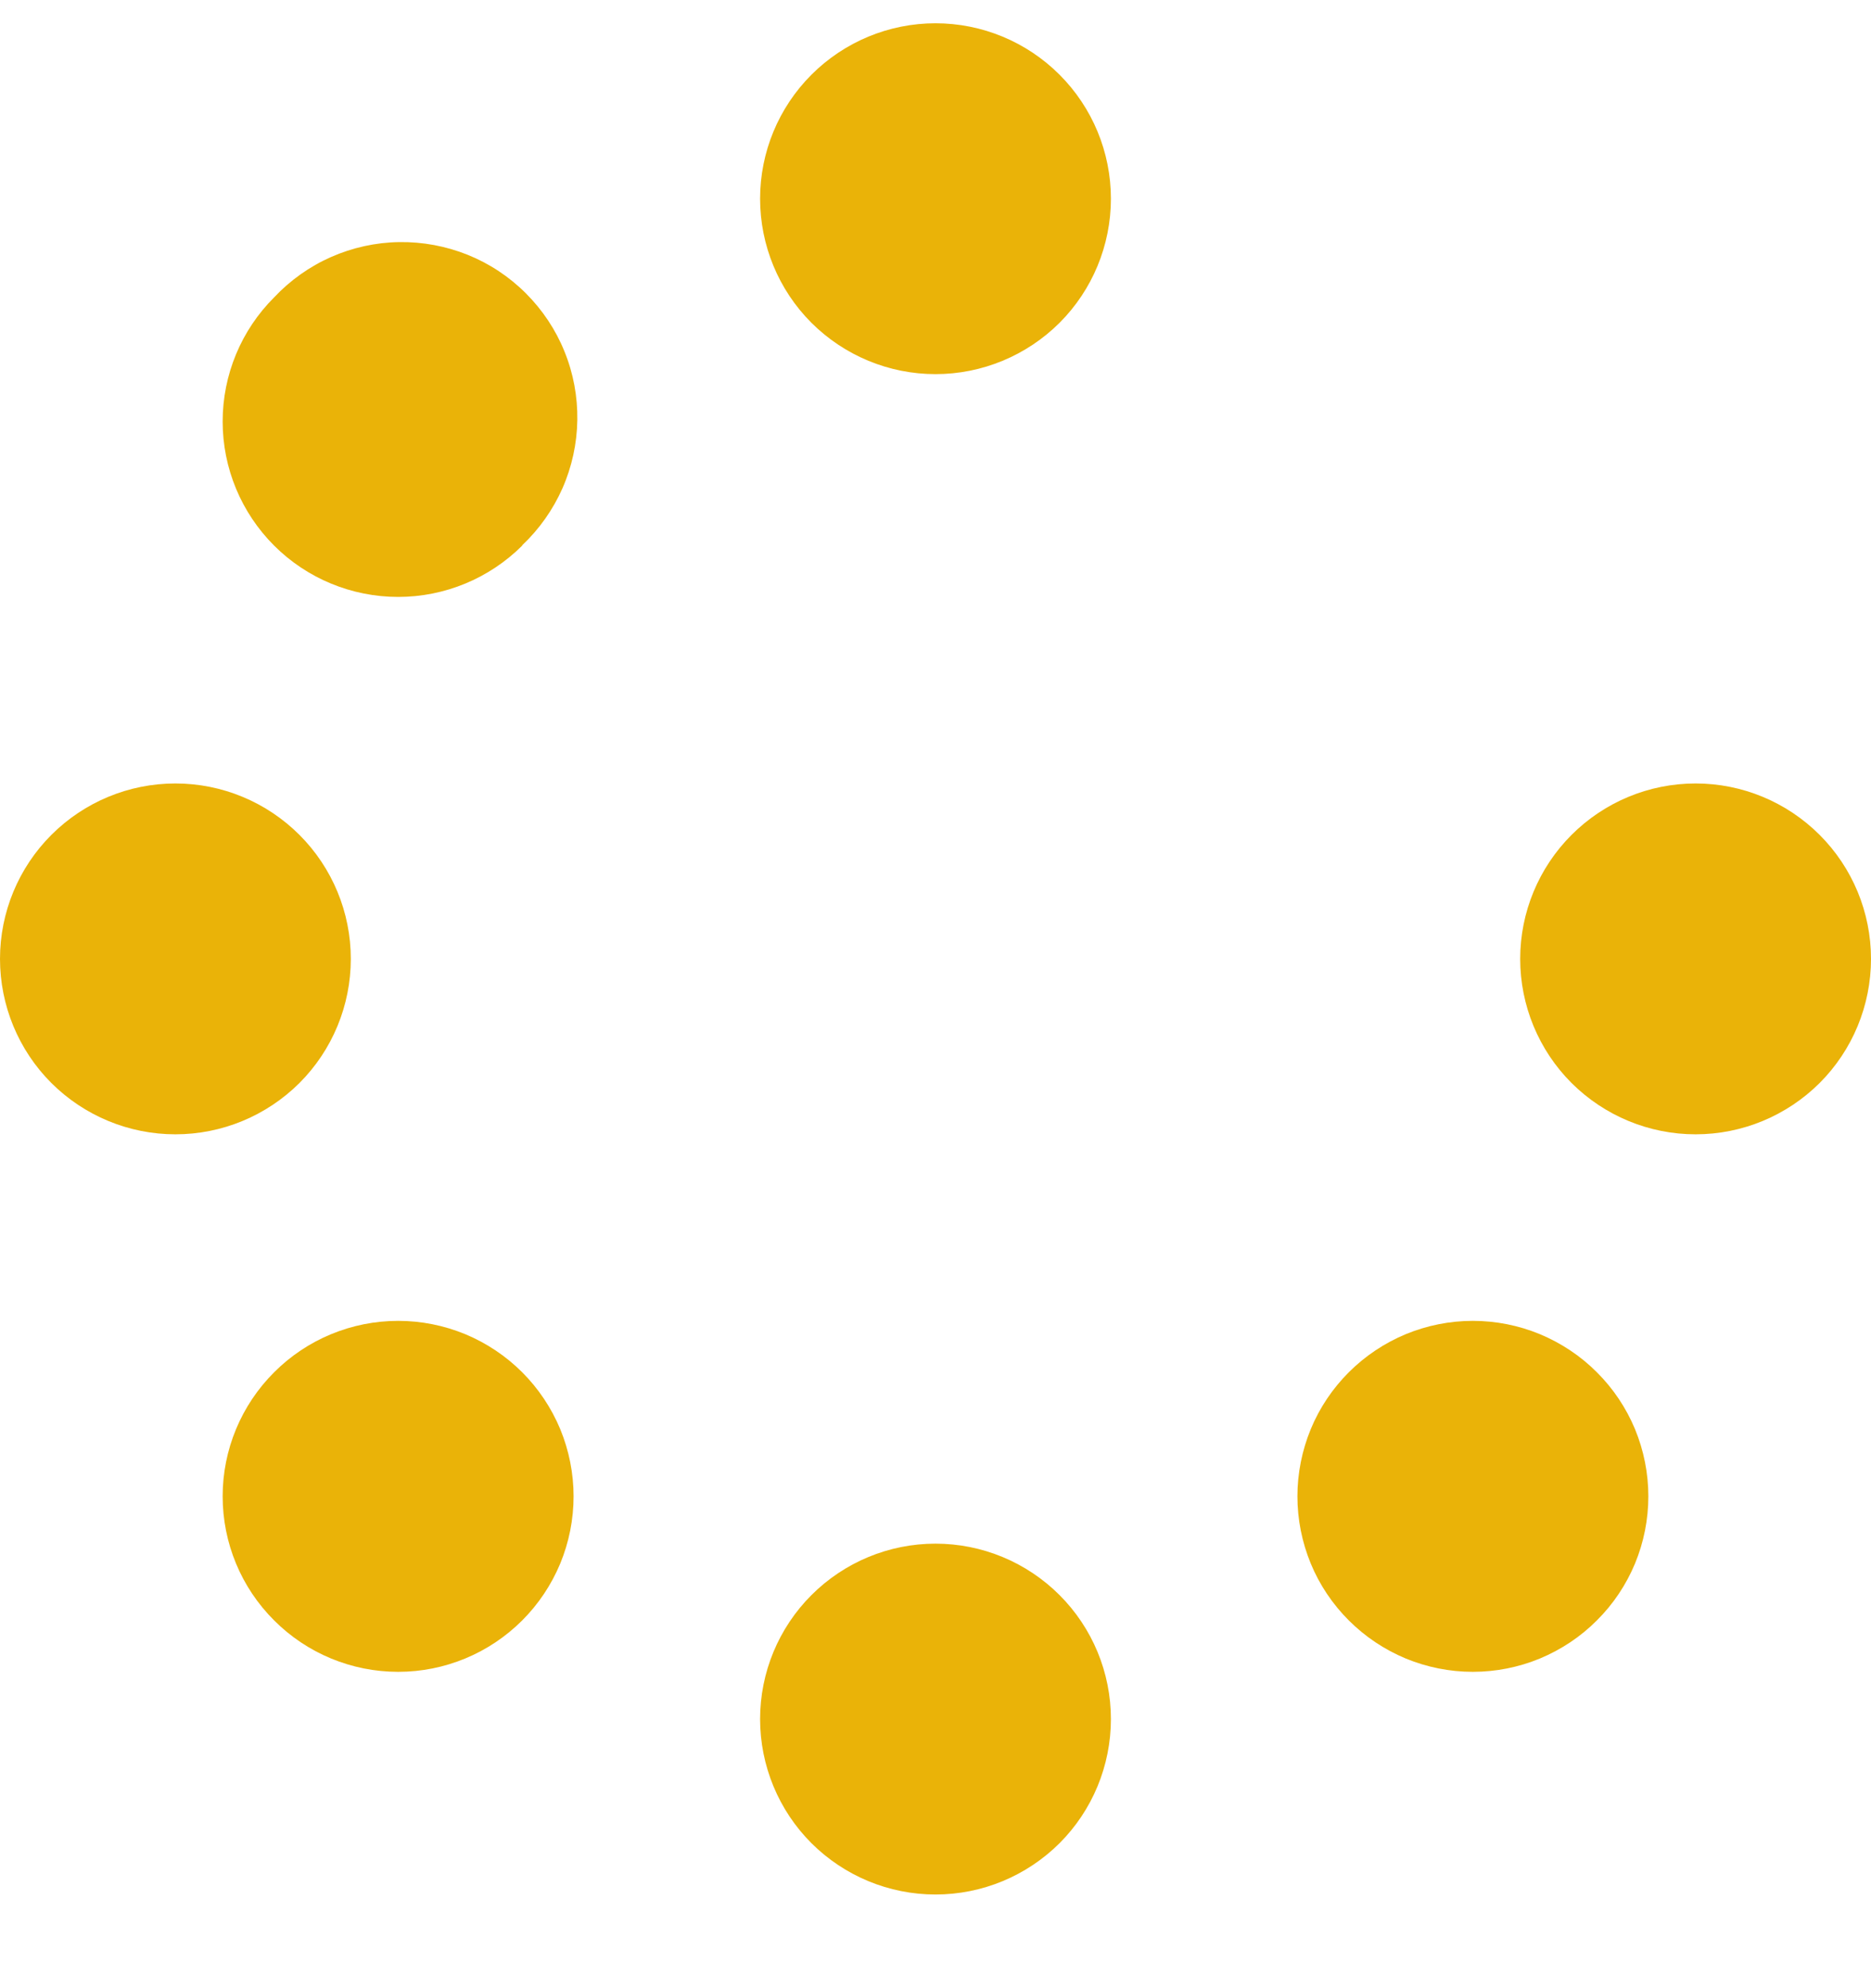 <svg width="16" height="17" viewBox="0 0 16 17" fill="none" xmlns="http://www.w3.org/2000/svg">
<path d="M9.5 1.699C9.5 1.301 9.342 0.92 9.061 0.639C8.779 0.357 8.398 0.199 8 0.199C7.602 0.199 7.221 0.357 6.939 0.639C6.658 0.92 6.5 1.301 6.5 1.699C6.5 2.097 6.658 2.479 6.939 2.76C7.221 3.041 7.602 3.199 8 3.199C8.398 3.199 8.779 3.041 9.061 2.76C9.342 2.479 9.5 2.097 9.5 1.699ZM9.5 14.699C9.5 14.301 9.342 13.92 9.061 13.639C8.779 13.357 8.398 13.199 8 13.199C7.602 13.199 7.221 13.357 6.939 13.639C6.658 13.92 6.5 14.301 6.5 14.699C6.5 15.097 6.658 15.479 6.939 15.76C7.221 16.041 7.602 16.199 8 16.199C8.398 16.199 8.779 16.041 9.061 15.76C9.342 15.479 9.5 15.097 9.5 14.699ZM1.5 9.699C1.898 9.699 2.279 9.541 2.561 9.26C2.842 8.979 3 8.597 3 8.199C3 7.801 2.842 7.42 2.561 7.139C2.279 6.857 1.898 6.699 1.5 6.699C1.102 6.699 0.721 6.857 0.439 7.139C0.158 7.42 0 7.801 0 8.199C0 8.597 0.158 8.979 0.439 9.26C0.721 9.541 1.102 9.699 1.5 9.699ZM16 8.199C16 7.801 15.842 7.42 15.561 7.139C15.279 6.857 14.898 6.699 14.5 6.699C14.102 6.699 13.721 6.857 13.439 7.139C13.158 7.42 13 7.801 13 8.199C13 8.597 13.158 8.979 13.439 9.26C13.721 9.541 14.102 9.699 14.5 9.699C14.898 9.699 15.279 9.541 15.561 9.26C15.842 8.979 16 8.597 16 8.199ZM4.466 13.855C4.605 13.716 4.715 13.551 4.791 13.369C4.866 13.187 4.905 12.992 4.905 12.794C4.905 12.598 4.866 12.402 4.791 12.22C4.715 12.038 4.605 11.873 4.466 11.734C4.326 11.594 4.161 11.484 3.979 11.408C3.797 11.333 3.602 11.294 3.405 11.294C3.007 11.294 2.625 11.452 2.344 11.734C2.062 12.015 1.904 12.397 1.904 12.794C1.904 13.193 2.062 13.574 2.344 13.855C2.625 14.137 3.007 14.295 3.405 14.295C3.803 14.295 4.184 14.137 4.466 13.855ZM4.466 4.662C4.612 4.524 4.729 4.358 4.81 4.175C4.891 3.991 4.934 3.792 4.937 3.592C4.94 3.391 4.903 3.191 4.827 3.005C4.752 2.819 4.639 2.65 4.497 2.508C4.355 2.366 4.186 2.254 4 2.179C3.813 2.104 3.614 2.067 3.413 2.07C3.212 2.073 3.014 2.117 2.83 2.198C2.647 2.279 2.481 2.397 2.344 2.543C2.062 2.824 1.904 3.206 1.904 3.604C1.904 4.002 2.062 4.383 2.344 4.665C2.625 4.946 3.007 5.104 3.405 5.104C3.803 5.104 4.184 4.946 4.466 4.665V4.662ZM11.534 13.855C11.674 13.995 11.839 14.105 12.021 14.181C12.203 14.256 12.398 14.295 12.595 14.295C12.792 14.295 12.988 14.256 13.169 14.181C13.351 14.105 13.517 13.995 13.656 13.855C13.796 13.716 13.906 13.551 13.982 13.369C14.057 13.187 14.096 12.992 14.096 12.794C14.096 12.598 14.057 12.402 13.982 12.22C13.906 12.038 13.796 11.873 13.656 11.734C13.517 11.594 13.351 11.484 13.169 11.408C12.988 11.333 12.792 11.294 12.595 11.294C12.398 11.294 12.203 11.333 12.021 11.408C11.839 11.484 11.674 11.594 11.534 11.734C11.395 11.873 11.284 12.038 11.209 12.22C11.134 12.402 11.095 12.598 11.095 12.794C11.095 12.992 11.134 13.187 11.209 13.369C11.284 13.551 11.395 13.716 11.534 13.855Z" fill="#EAB308"/>
</svg>
